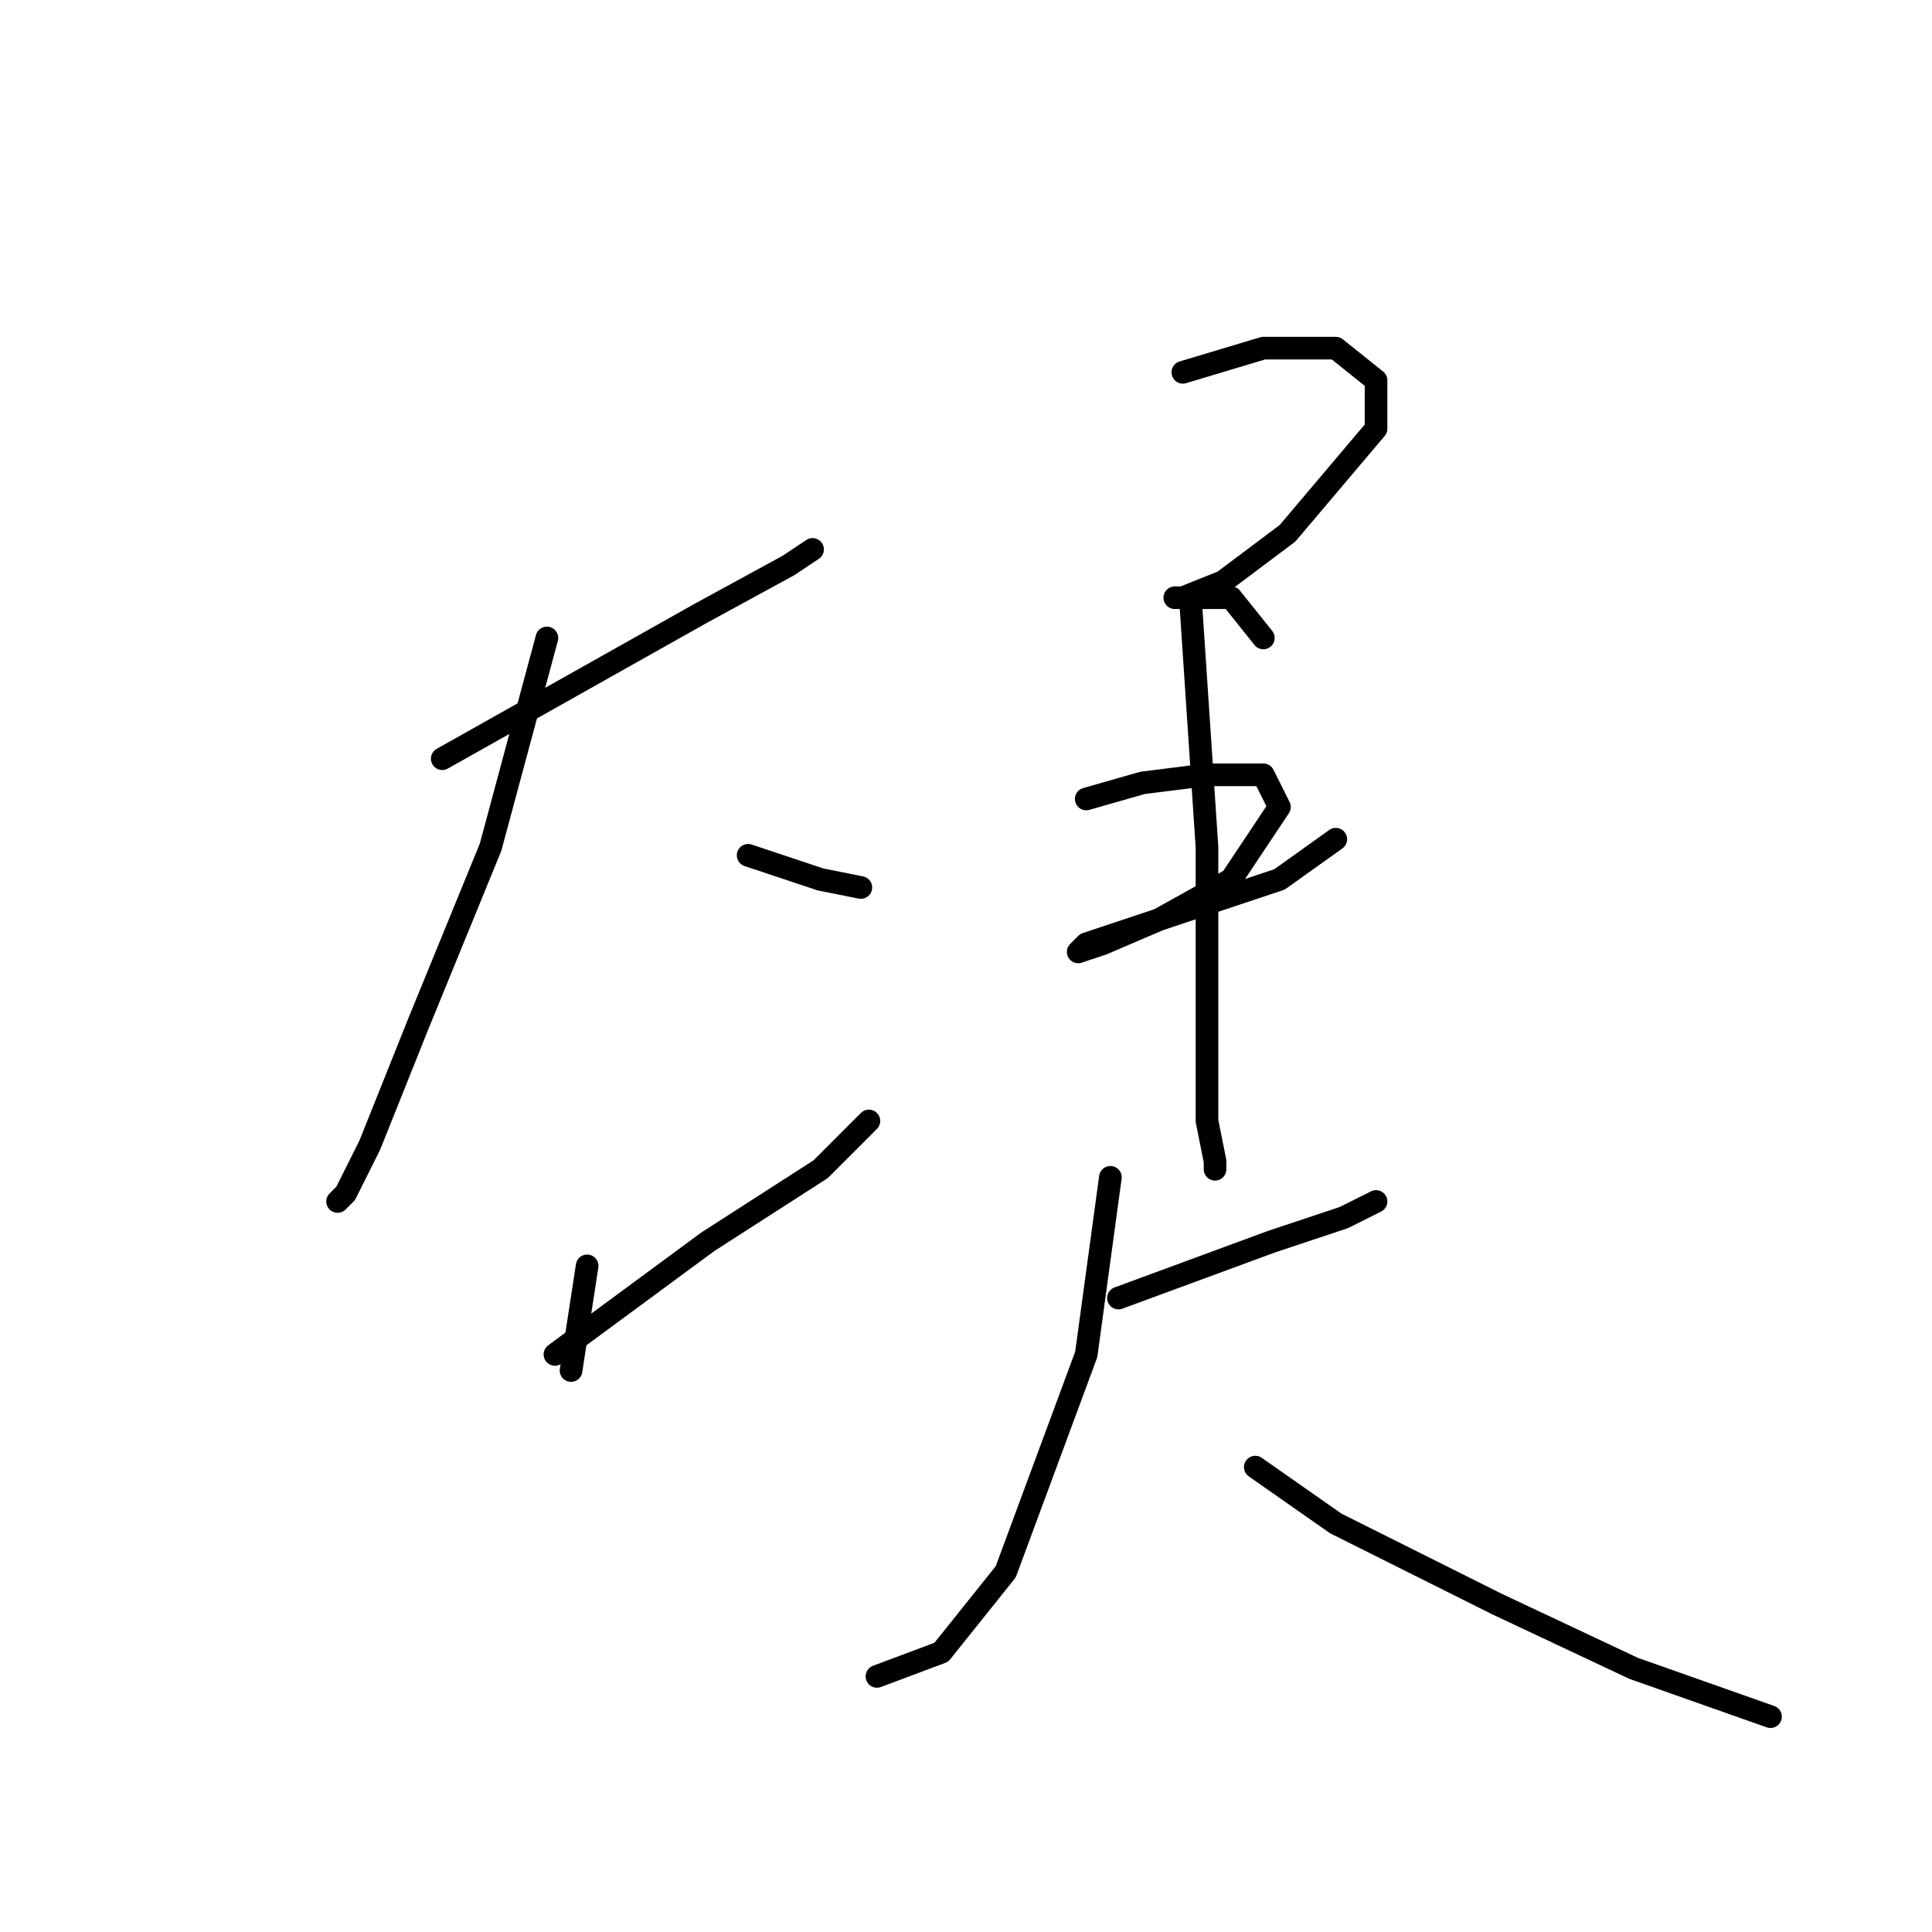 <?xml version="1.0" standalone="no"?>
    <svg width="256" height="256" xmlns="http://www.w3.org/2000/svg" version="1.1">
    <polyline stroke="black" stroke-width="3" stroke-linecap="round" fill="transparent" stroke-linejoin="round" points="58.6 100.533 92.733 81.333 104.467 74.933 107.667 72.8 107.667 72.8 " />
        <polyline stroke="black" stroke-width="3" stroke-linecap="round" fill="transparent" stroke-linejoin="round" points="72.467 84.533 65 112.267 55.4 135.733 49 151.733 45.8 158.133 44.733 159.2 44.733 159.2 " />
        <polyline stroke="black" stroke-width="3" stroke-linecap="round" fill="transparent" stroke-linejoin="round" points="99.133 113.333 108.733 116.533 114.067 117.6 114.067 117.6 " />
        <polyline stroke="black" stroke-width="3" stroke-linecap="round" fill="transparent" stroke-linejoin="round" points="77.8 167.733 75.667 181.6 75.667 181.6 " />
        <polyline stroke="black" stroke-width="3" stroke-linecap="round" fill="transparent" stroke-linejoin="round" points="73.533 179.467 93.8 164.533 108.733 154.933 115.133 148.533 115.133 148.533 " />
        <polyline stroke="black" stroke-width="3" stroke-linecap="round" fill="transparent" stroke-linejoin="round" points="156.733 49.333 167.4 46.133 177 46.133 182.333 50.4 182.333 56.8 170.6 70.667 162.067 77.067 156.733 79.2 155.667 79.2 156.733 79.2 163.133 79.2 167.4 84.533 167.4 84.533 " />
        <polyline stroke="black" stroke-width="3" stroke-linecap="round" fill="transparent" stroke-linejoin="round" points="143.933 105.867 151.4 103.733 159.933 102.667 167.4 102.667 169.533 106.933 163.133 116.533 153.533 121.867 146.067 125.067 142.867 126.133 143.933 125.067 150.333 122.933 159.933 119.733 169.533 116.533 177 111.2 177 111.2 " />
        <polyline stroke="black" stroke-width="3" stroke-linecap="round" fill="transparent" stroke-linejoin="round" points="157.8 80.267 159.933 112.267 159.933 135.733 159.933 148.533 161 153.867 161 154.933 161 154.933 " />
        <polyline stroke="black" stroke-width="3" stroke-linecap="round" fill="transparent" stroke-linejoin="round" points="148.2 172 168.467 164.533 178.067 161.333 182.333 159.2 182.333 159.2 " />
        <polyline stroke="black" stroke-width="3" stroke-linecap="round" fill="transparent" stroke-linejoin="round" points="147.133 156 143.933 179.467 133.267 208.267 124.733 218.933 116.2 222.133 116.2 222.133 " />
        <polyline stroke="black" stroke-width="3" stroke-linecap="round" fill="transparent" stroke-linejoin="round" points="166.333 194.4 177 201.867 198.333 212.533 216.467 221.067 234.6 227.467 234.6 227.467 " />
        </svg>
